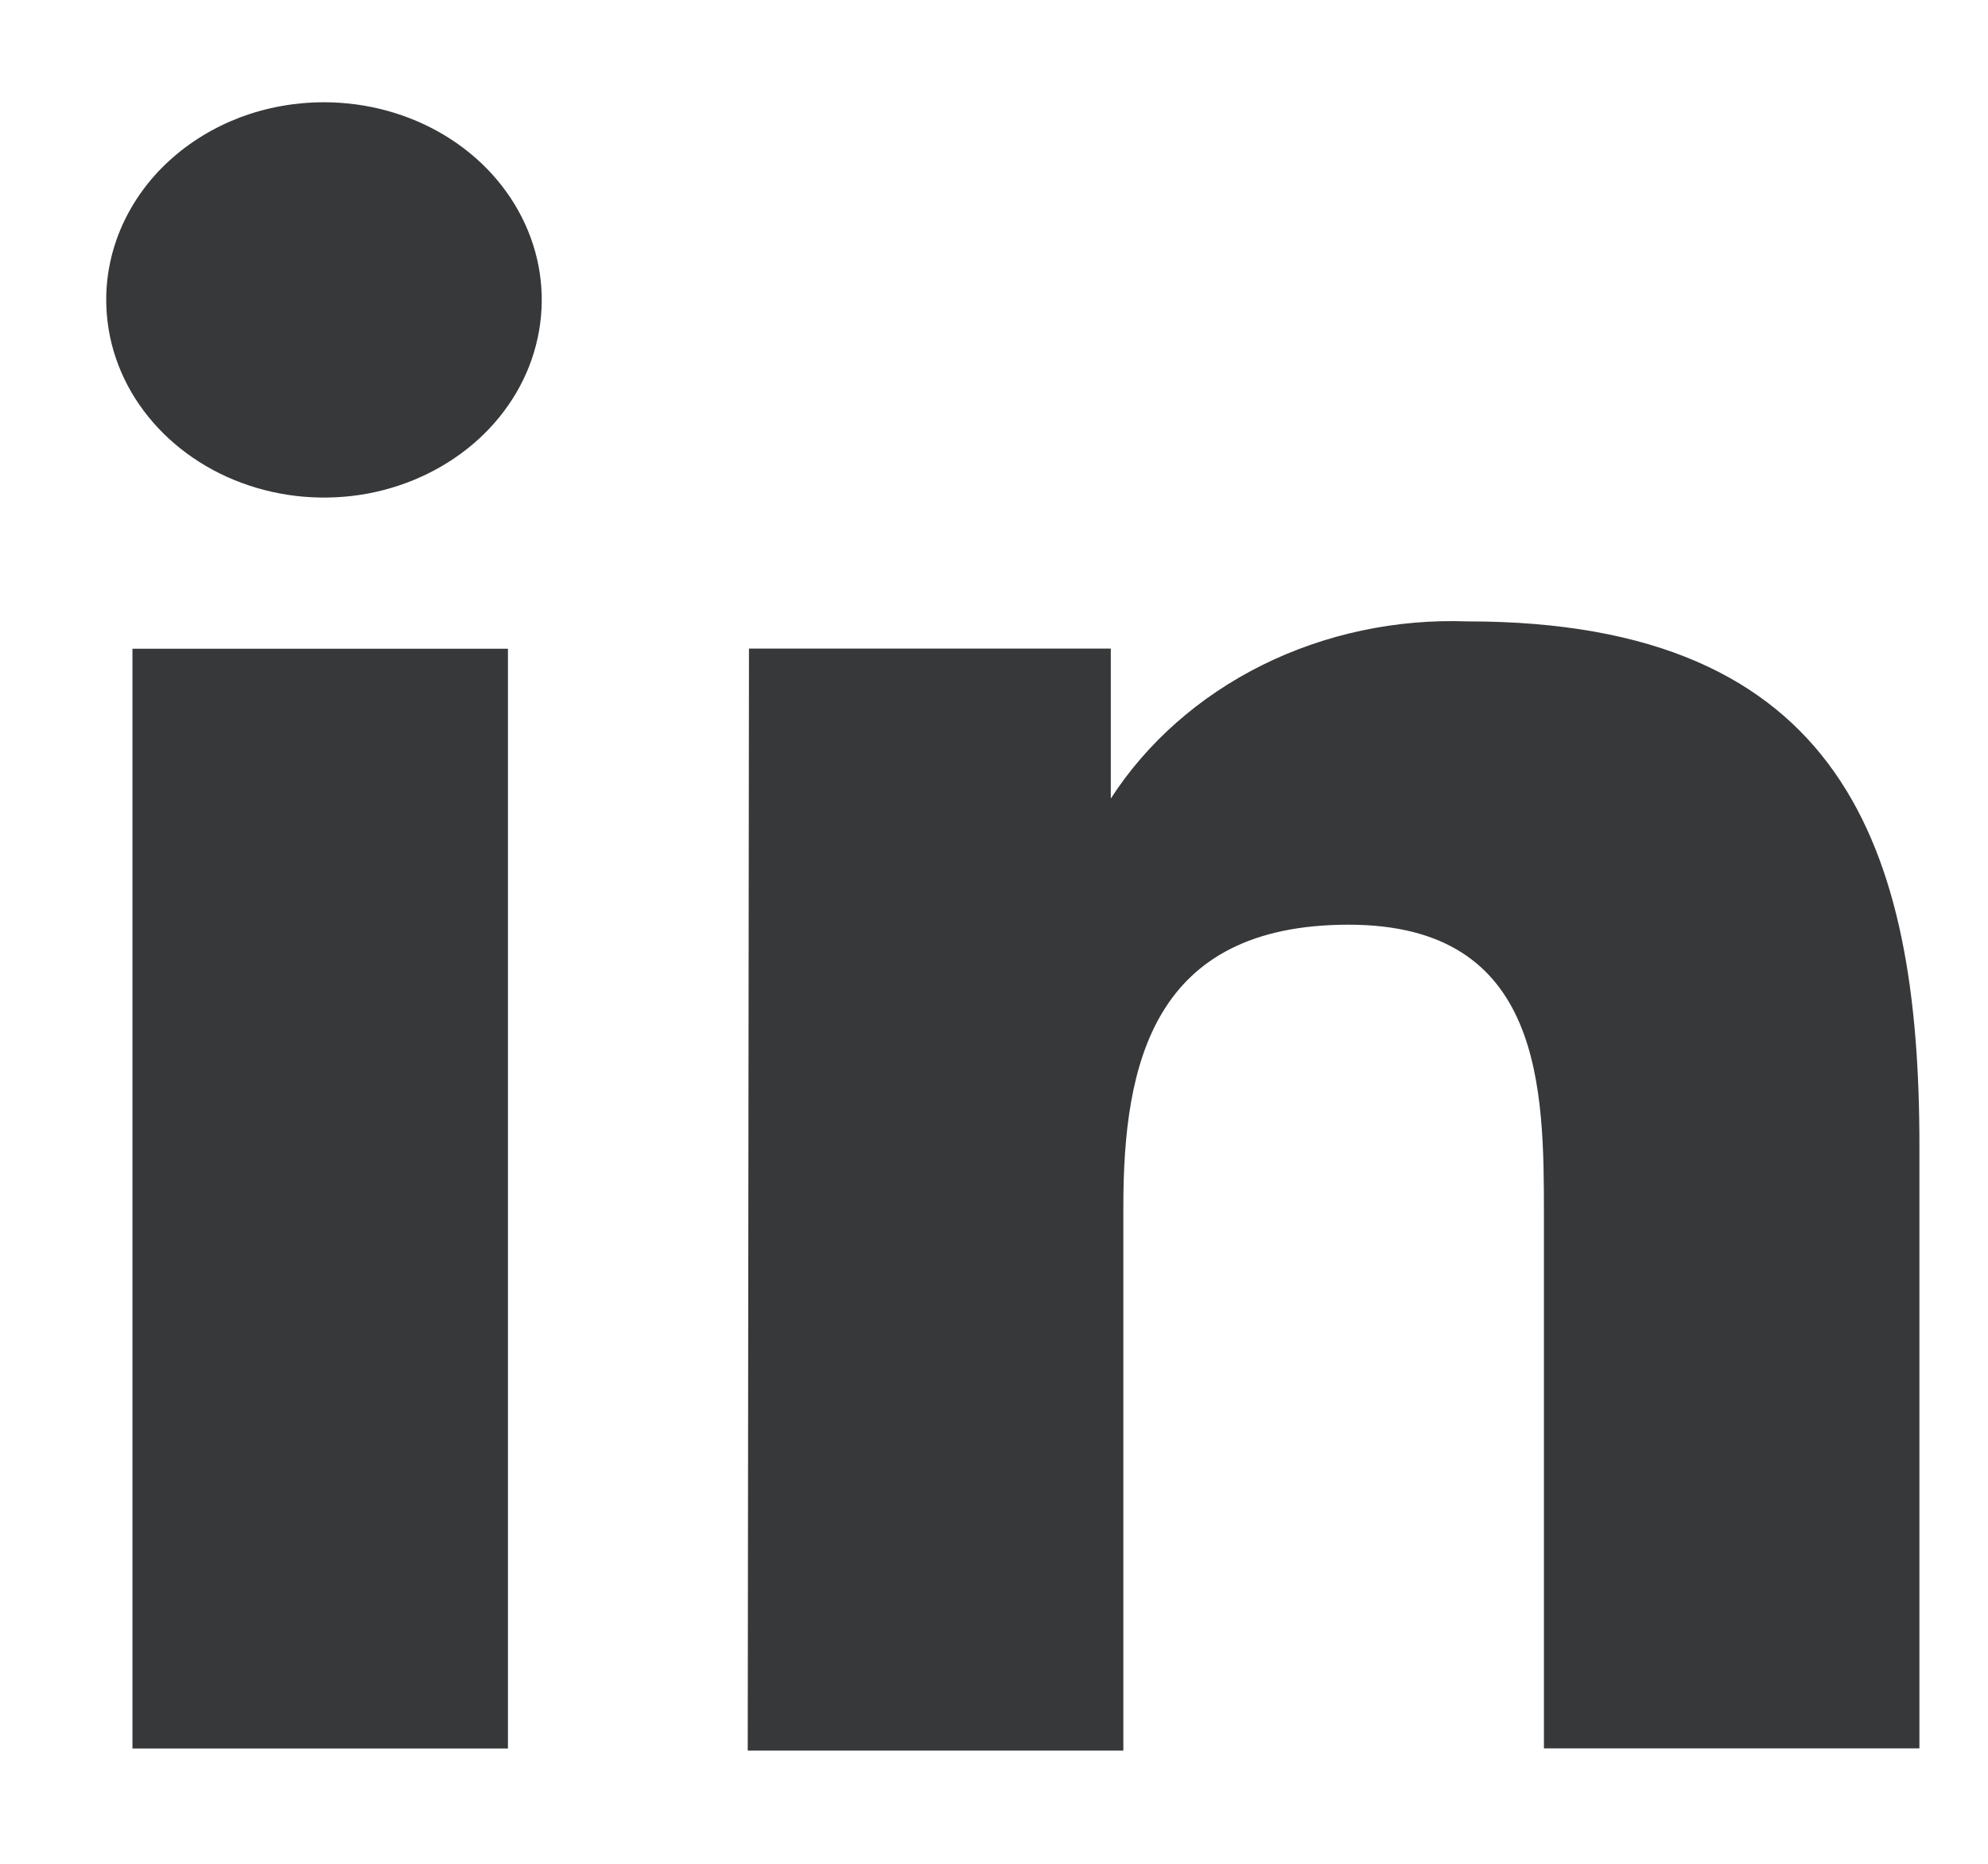 <svg width="16" height="15" viewBox="0 0 16 15" fill="none" xmlns="http://www.w3.org/2000/svg">
    <path d="M4.088 5.221H1.066V14.072H4.088V5.221Z" fill="#36383A" />
    <path
        d="M3.58 1.09C3.292 0.916 2.954 0.823 2.607 0.823C2.376 0.823 2.148 0.864 1.934 0.944C1.721 1.025 1.527 1.143 1.364 1.292C1.201 1.44 1.073 1.617 0.985 1.811C0.898 2.005 0.853 2.213 0.855 2.423C0.857 2.737 0.961 3.044 1.155 3.304C1.349 3.564 1.623 3.767 1.944 3.886C2.264 4.005 2.616 4.035 2.956 3.973C3.295 3.91 3.606 3.758 3.851 3.535C4.095 3.312 4.261 3.029 4.327 2.721C4.394 2.412 4.359 2.093 4.226 1.803C4.093 1.512 3.868 1.264 3.58 1.09Z"
        fill="#36383A" />
    <path
        d="M8.94 5.22H6.028L6.018 14.089H9.041V9.71C9.041 8.558 9.282 7.442 10.854 7.442C12.426 7.442 12.426 8.768 12.426 9.792V14.071H15.448V9.216C15.448 6.829 14.834 5.001 11.811 5.001C11.235 4.98 10.664 5.102 10.158 5.353C9.652 5.605 9.231 5.976 8.94 6.427V5.22Z"
        fill="#36383A" />
</svg>